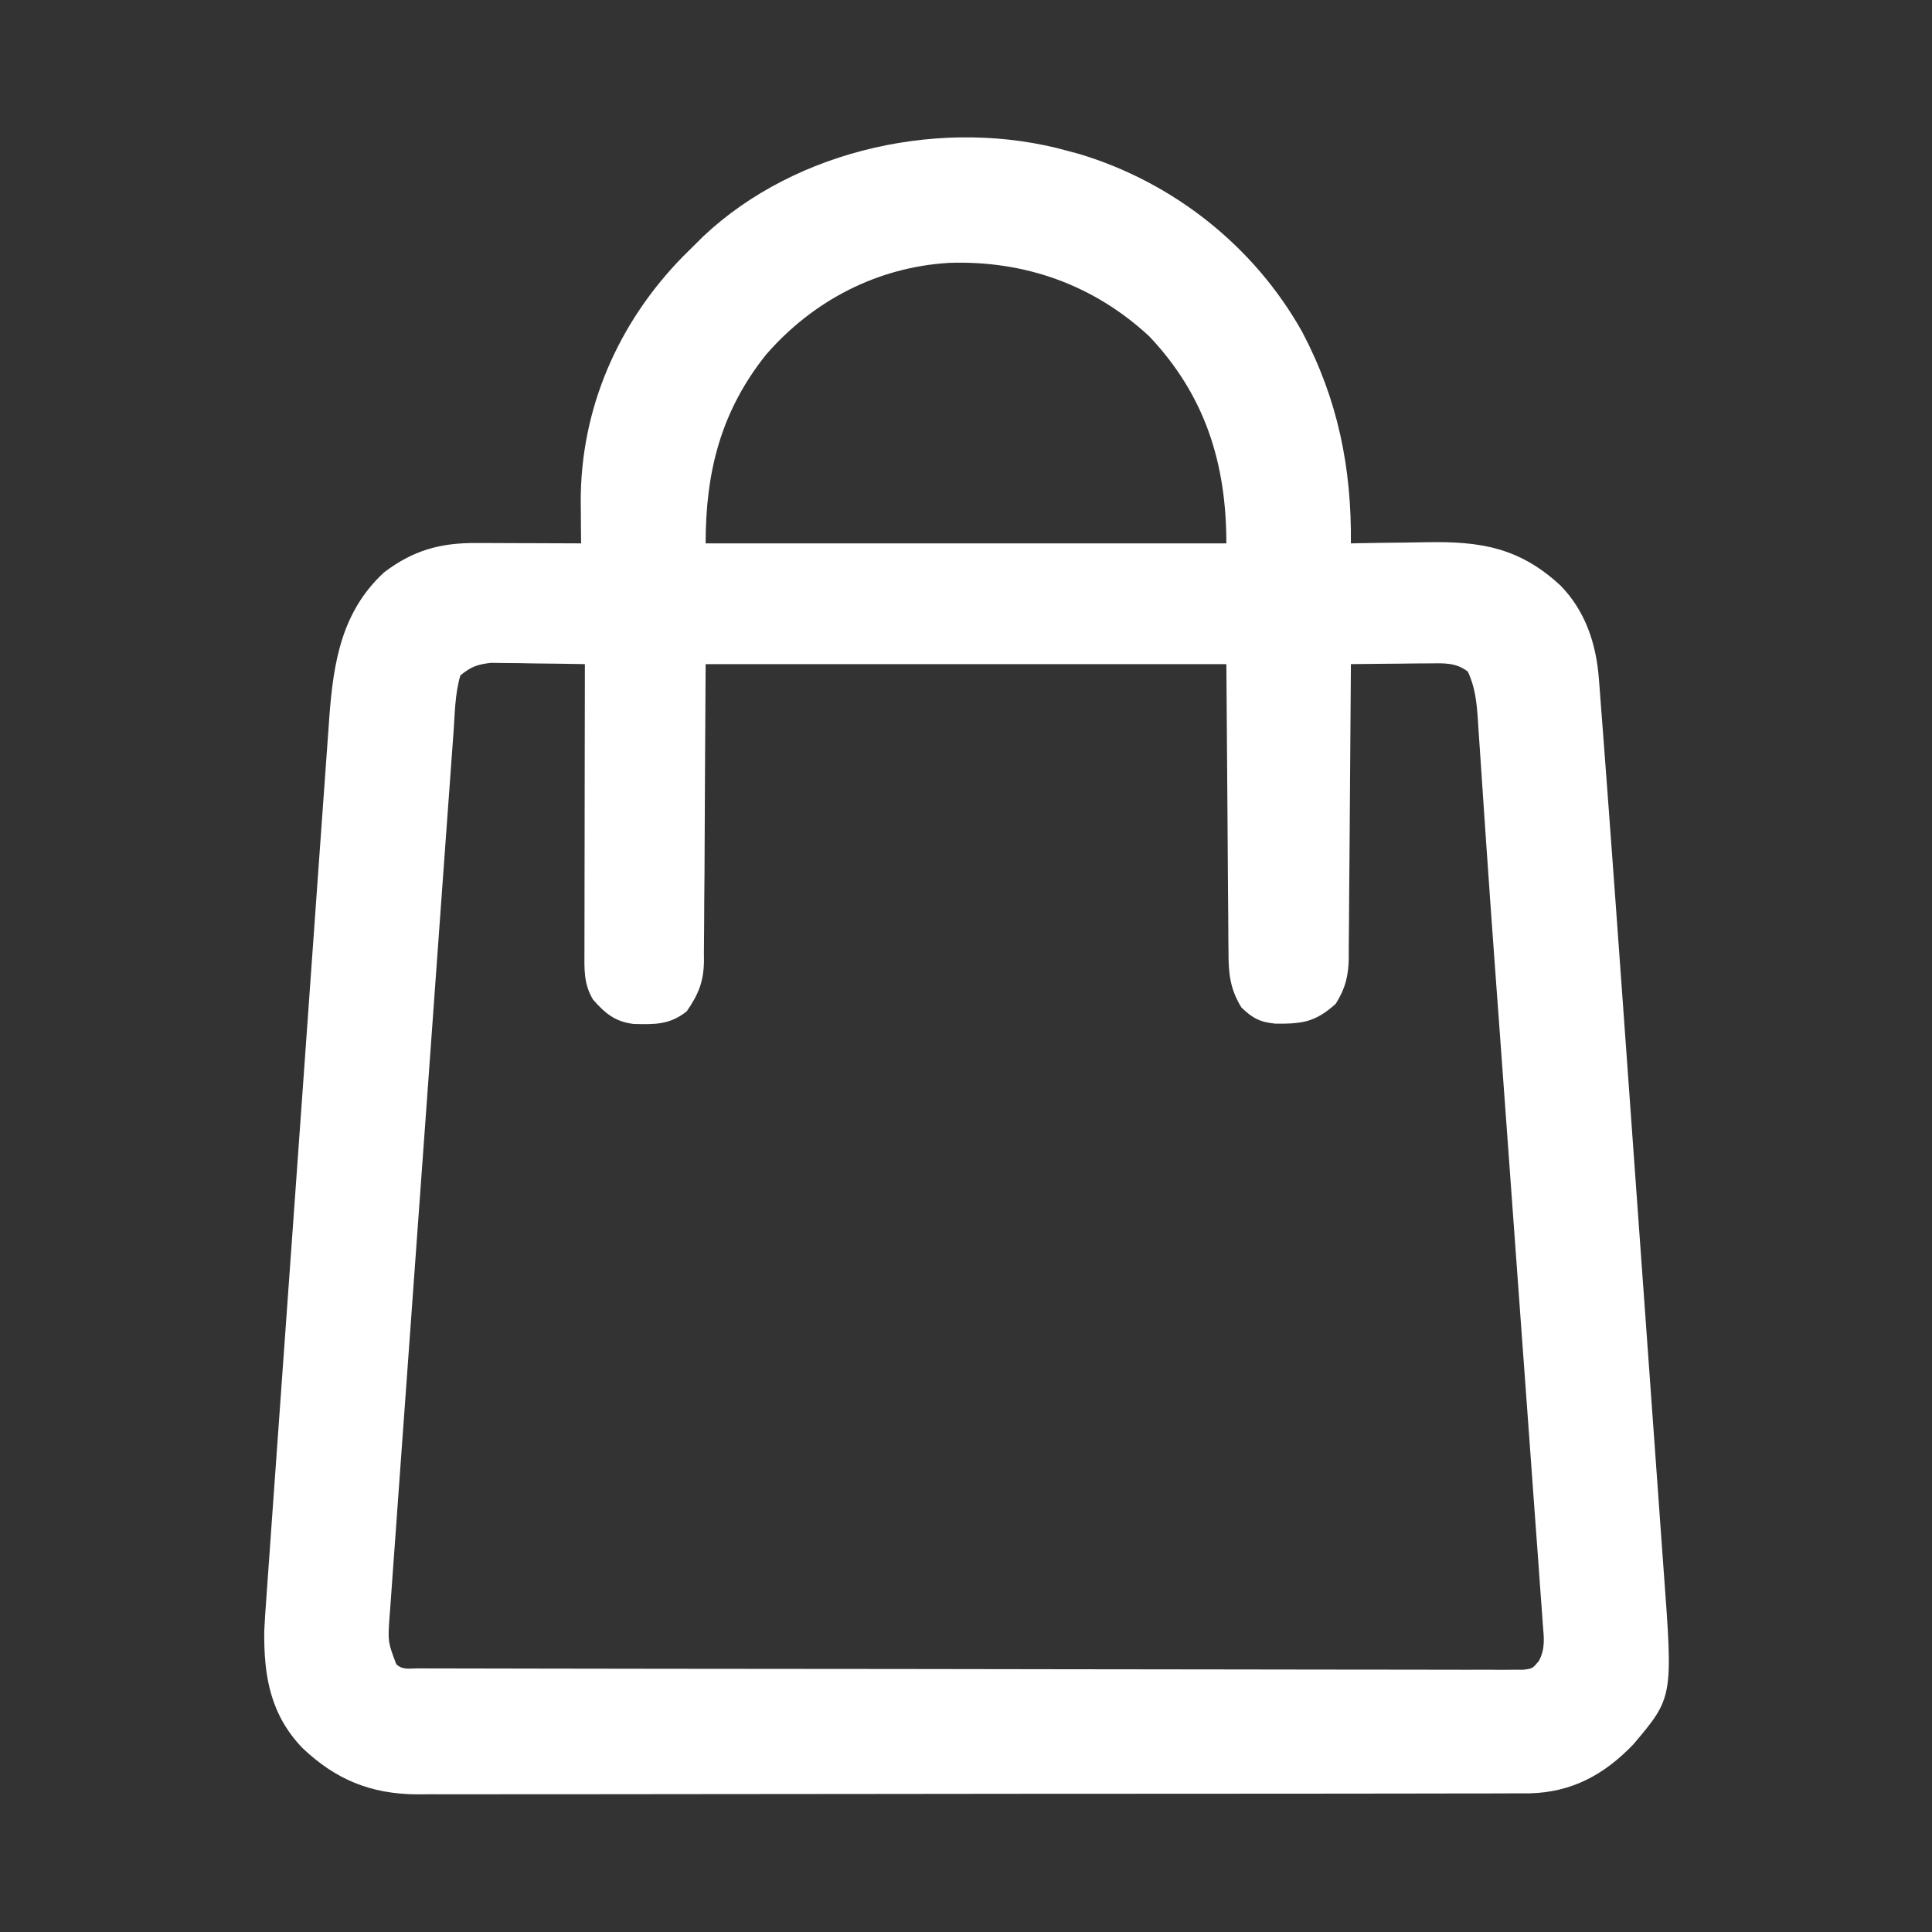 <?xml version="1.0" encoding="UTF-8"?>
<svg version="1.1" xmlns="http://www.w3.org/2000/svg" width="512" height="512" >
<rect width="100%" height="100%" fill="#333333" stroke="none"/>
<path d="M0 0 C0.994 0.267 1.988 0.534 3.012 0.809 C27.922 8.292 49.455 25.307 62.15 48.062 C71.535 65.916 75.204 83.891 75 104 C76.557 103.969 76.557 103.969 78.146 103.937 C82.041 103.863 85.936 103.818 89.832 103.78 C91.509 103.76 93.187 103.733 94.865 103.698 C109.227 103.407 119.68 105.046 130.625 115.25 C137.154 121.981 140.009 130.602 140.717 139.837 C140.77 140.505 140.823 141.174 140.878 141.862 C141.055 144.108 141.22 146.353 141.386 148.599 C141.512 150.236 141.638 151.873 141.765 153.51 C142.114 158.041 142.452 162.573 142.786 167.105 C143.002 170.029 143.22 172.953 143.438 175.876 C144.592 191.386 145.713 206.898 146.828 222.41 C146.915 223.62 147.002 224.83 147.092 226.077 C147.915 237.527 148.738 248.976 149.557 260.426 C150.595 274.94 151.639 289.454 152.692 303.967 C153.439 314.259 154.178 324.551 154.912 334.843 C155.348 340.96 155.787 347.077 156.234 353.193 C156.653 358.921 157.063 364.65 157.466 370.379 C157.614 372.472 157.766 374.565 157.922 376.658 C160.377 409.818 160.377 409.818 149.875 422.25 C142.172 430.308 133.521 434.996 122.328 435.257 C120.04 435.271 117.752 435.273 115.463 435.267 C113.567 435.274 113.567 435.274 111.633 435.281 C108.135 435.293 104.638 435.293 101.14 435.291 C97.364 435.29 93.587 435.301 89.811 435.311 C82.416 435.327 75.021 435.333 67.626 435.334 C61.613 435.335 55.601 435.339 49.588 435.346 C32.53 435.363 15.473 435.372 -1.585 435.371 C-2.504 435.371 -3.423 435.371 -4.37 435.371 C-5.29 435.371 -6.211 435.37 -7.159 435.37 C-22.069 435.37 -36.98 435.389 -51.89 435.417 C-67.21 435.446 -82.53 435.459 -97.85 435.458 C-106.446 435.457 -115.043 435.462 -123.64 435.484 C-130.96 435.502 -138.28 435.507 -145.601 435.493 C-149.333 435.487 -153.065 435.486 -156.797 435.504 C-160.85 435.522 -164.902 435.51 -168.956 435.494 C-170.125 435.505 -171.294 435.515 -172.499 435.526 C-184.807 435.422 -194.038 431.619 -202.906 423.188 C-211.36 414.304 -213.096 404.211 -212.971 392.254 C-212.843 389.508 -212.659 386.773 -212.45 384.033 C-212.344 382.48 -212.344 382.48 -212.234 380.897 C-211.996 377.465 -211.745 374.034 -211.493 370.604 C-211.318 368.129 -211.144 365.654 -210.971 363.179 C-210.549 357.176 -210.118 351.174 -209.683 345.172 C-209.176 338.17 -208.679 331.168 -208.182 324.165 C-207.294 311.663 -206.397 299.162 -205.495 286.661 C-204.621 274.554 -203.755 262.447 -202.896 250.339 C-201.959 237.128 -201.019 223.917 -200.071 210.706 C-200.021 210.007 -199.971 209.307 -199.919 208.586 C-199.819 207.18 -199.718 205.775 -199.617 204.37 C-199.268 199.499 -198.921 194.628 -198.576 189.757 C-198.109 183.19 -197.637 176.623 -197.16 170.057 C-196.986 167.653 -196.814 165.249 -196.645 162.845 C-196.412 159.552 -196.172 156.26 -195.931 152.967 C-195.866 152.026 -195.801 151.085 -195.734 150.115 C-194.639 135.504 -192.481 122.083 -181.219 111.688 C-173.495 105.813 -166.272 103.838 -156.734 103.902 C-155.941 103.904 -155.148 103.905 -154.33 103.907 C-151.803 103.912 -149.277 103.925 -146.75 103.938 C-145.034 103.943 -143.318 103.947 -141.602 103.951 C-137.401 103.962 -133.201 103.979 -129 104 C-129.013 102.801 -129.026 101.601 -129.04 100.366 C-129.05 98.757 -129.06 97.148 -129.07 95.539 C-129.084 94.36 -129.084 94.36 -129.099 93.156 C-129.213 68.362 -119.181 45.445 -101.902 27.867 C-100.937 26.909 -99.97 25.953 -99 25 C-98.238 24.239 -97.476 23.479 -96.691 22.695 C-71.825 -0.757 -32.546 -9.091 0 0 Z M-80 54 C-91.956 69.008 -96 84.992 -96 104 C-50.46 104 -4.92 104 42 104 C42 82.739 36.333 64.733 21.562 49.125 C6.787 35.432 -11.471 28.991 -31.445 29.66 C-50.495 30.794 -67.52 39.644 -80 54 Z M-161 139 C-162.43 143.852 -162.46 149.111 -162.817 154.135 C-162.893 155.164 -162.969 156.194 -163.047 157.255 C-163.3 160.71 -163.549 164.166 -163.798 167.621 C-163.978 170.096 -164.159 172.572 -164.34 175.047 C-164.882 182.475 -165.418 189.904 -165.954 197.333 C-166.206 200.832 -166.459 204.331 -166.712 207.83 C-167.553 219.46 -168.392 231.091 -169.226 242.722 C-169.443 245.737 -169.659 248.753 -169.876 251.769 C-169.956 252.893 -169.956 252.893 -170.039 254.04 C-170.911 266.194 -171.794 278.347 -172.681 290.5 C-173.591 302.978 -174.493 315.457 -175.386 327.937 C-175.888 334.943 -176.393 341.949 -176.908 348.955 C-177.393 355.54 -177.865 362.126 -178.329 368.713 C-178.502 371.133 -178.678 373.553 -178.859 375.973 C-179.105 379.27 -179.336 382.567 -179.564 385.865 C-179.639 386.828 -179.714 387.791 -179.792 388.782 C-180.209 395.113 -180.209 395.113 -178 401 C-176.356 402.644 -174.467 402.13 -172.2 402.134 C-170.632 402.141 -170.632 402.141 -169.033 402.148 C-167.871 402.148 -166.708 402.147 -165.511 402.147 C-164.287 402.151 -163.063 402.155 -161.802 402.158 C-158.39 402.167 -154.977 402.172 -151.565 402.175 C-147.891 402.179 -144.217 402.188 -140.542 402.197 C-131.662 402.217 -122.781 402.227 -113.9 402.236 C-109.723 402.24 -105.545 402.245 -101.367 402.251 C-87.488 402.268 -73.608 402.282 -59.728 402.289 C-56.124 402.291 -52.52 402.293 -48.916 402.295 C-47.572 402.296 -47.572 402.296 -46.201 402.297 C-31.679 402.305 -17.157 402.33 -2.636 402.363 C12.259 402.396 27.154 402.414 42.049 402.417 C50.417 402.419 58.786 402.428 67.155 402.453 C74.28 402.475 81.405 402.483 88.53 402.474 C92.168 402.469 95.805 402.471 99.443 402.49 C103.381 402.511 107.319 402.501 111.257 402.488 C112.415 402.499 113.573 402.51 114.765 402.521 C116.341 402.508 116.341 402.508 117.948 402.495 C119.313 402.496 119.313 402.496 120.705 402.498 C123.141 402.187 123.141 402.187 124.806 400.183 C126.577 396.945 126.155 393.938 125.856 390.379 C125.804 389.607 125.753 388.834 125.699 388.038 C125.521 385.444 125.32 382.852 125.119 380.259 C124.986 378.398 124.856 376.538 124.726 374.677 C124.368 369.603 123.99 364.53 123.609 359.457 C123.209 354.094 122.828 348.731 122.445 343.368 C121.712 333.142 120.963 322.917 120.207 312.693 C119.364 301.285 118.54 289.876 117.717 278.467 C116.688 264.197 115.655 249.926 114.606 235.657 C114.529 234.606 114.452 233.554 114.372 232.471 C114.296 231.429 114.219 230.387 114.14 229.314 C113.988 227.241 113.835 225.168 113.683 223.096 C113.609 222.086 113.535 221.077 113.458 220.036 C112.563 207.845 111.688 195.653 110.857 183.457 C110.715 181.374 110.572 179.291 110.428 177.208 C110.016 171.217 109.61 165.225 109.219 159.232 C109.083 157.235 108.946 155.238 108.809 153.241 C108.729 151.938 108.729 151.938 108.647 150.608 C108.331 146.152 107.93 142.098 106 138 C102.842 135.515 99.608 135.768 95.703 135.805 C94.498 135.811 93.293 135.818 92.051 135.824 C90.797 135.841 89.542 135.858 88.25 135.875 C86.98 135.884 85.711 135.893 84.402 135.902 C81.268 135.926 78.134 135.959 75 136 C74.994 137.039 74.988 138.078 74.982 139.149 C74.925 148.948 74.852 158.747 74.764 168.546 C74.72 173.583 74.68 178.621 74.654 183.659 C74.628 188.522 74.587 193.385 74.537 198.247 C74.52 200.101 74.509 201.955 74.502 203.809 C74.493 206.409 74.465 209.008 74.432 211.608 C74.434 212.372 74.435 213.136 74.437 213.923 C74.353 218.682 73.52 221.958 71 226 C65.593 230.88 62.144 231.354 54.988 231.277 C50.961 230.904 48.89 229.816 46 227 C43.022 222.202 42.557 218.035 42.568 212.516 C42.552 211.251 42.552 211.251 42.536 209.961 C42.507 207.247 42.497 204.534 42.488 201.82 C42.473 200.139 42.456 198.457 42.438 196.775 C42.38 190.559 42.348 184.342 42.312 178.125 C42.209 164.224 42.106 150.322 42 136 C-3.54 136 -49.08 136 -96 136 C-96.17 163.658 -96.17 163.658 -96.298 191.317 C-96.343 196.681 -96.343 196.681 -96.37 199.196 C-96.384 200.943 -96.391 202.69 -96.392 204.438 C-96.394 207.093 -96.421 209.747 -96.454 212.403 C-96.449 213.174 -96.444 213.945 -96.439 214.739 C-96.544 220.231 -97.884 223.459 -101 228 C-105.502 231.615 -109.539 231.499 -115.117 231.355 C-120.016 230.751 -122.646 228.54 -125.812 224.938 C-128.381 220.746 -128.136 216.691 -128.114 211.948 C-128.114 211.129 -128.114 210.309 -128.114 209.464 C-128.113 206.754 -128.105 204.043 -128.098 201.332 C-128.096 199.453 -128.094 197.574 -128.093 195.695 C-128.09 190.748 -128.08 185.802 -128.069 180.855 C-128.058 175.807 -128.054 170.76 -128.049 165.713 C-128.038 155.809 -128.021 145.904 -128 136 C-132.562 135.913 -137.125 135.86 -141.688 135.812 C-142.981 135.787 -144.275 135.762 -145.607 135.736 C-146.855 135.727 -148.102 135.717 -149.387 135.707 C-150.534 135.691 -151.68 135.676 -152.862 135.659 C-156.42 136.046 -158.255 136.708 -161 139 Z " fill="#ffffff" transform="translate(283,40)"/>
</svg>
